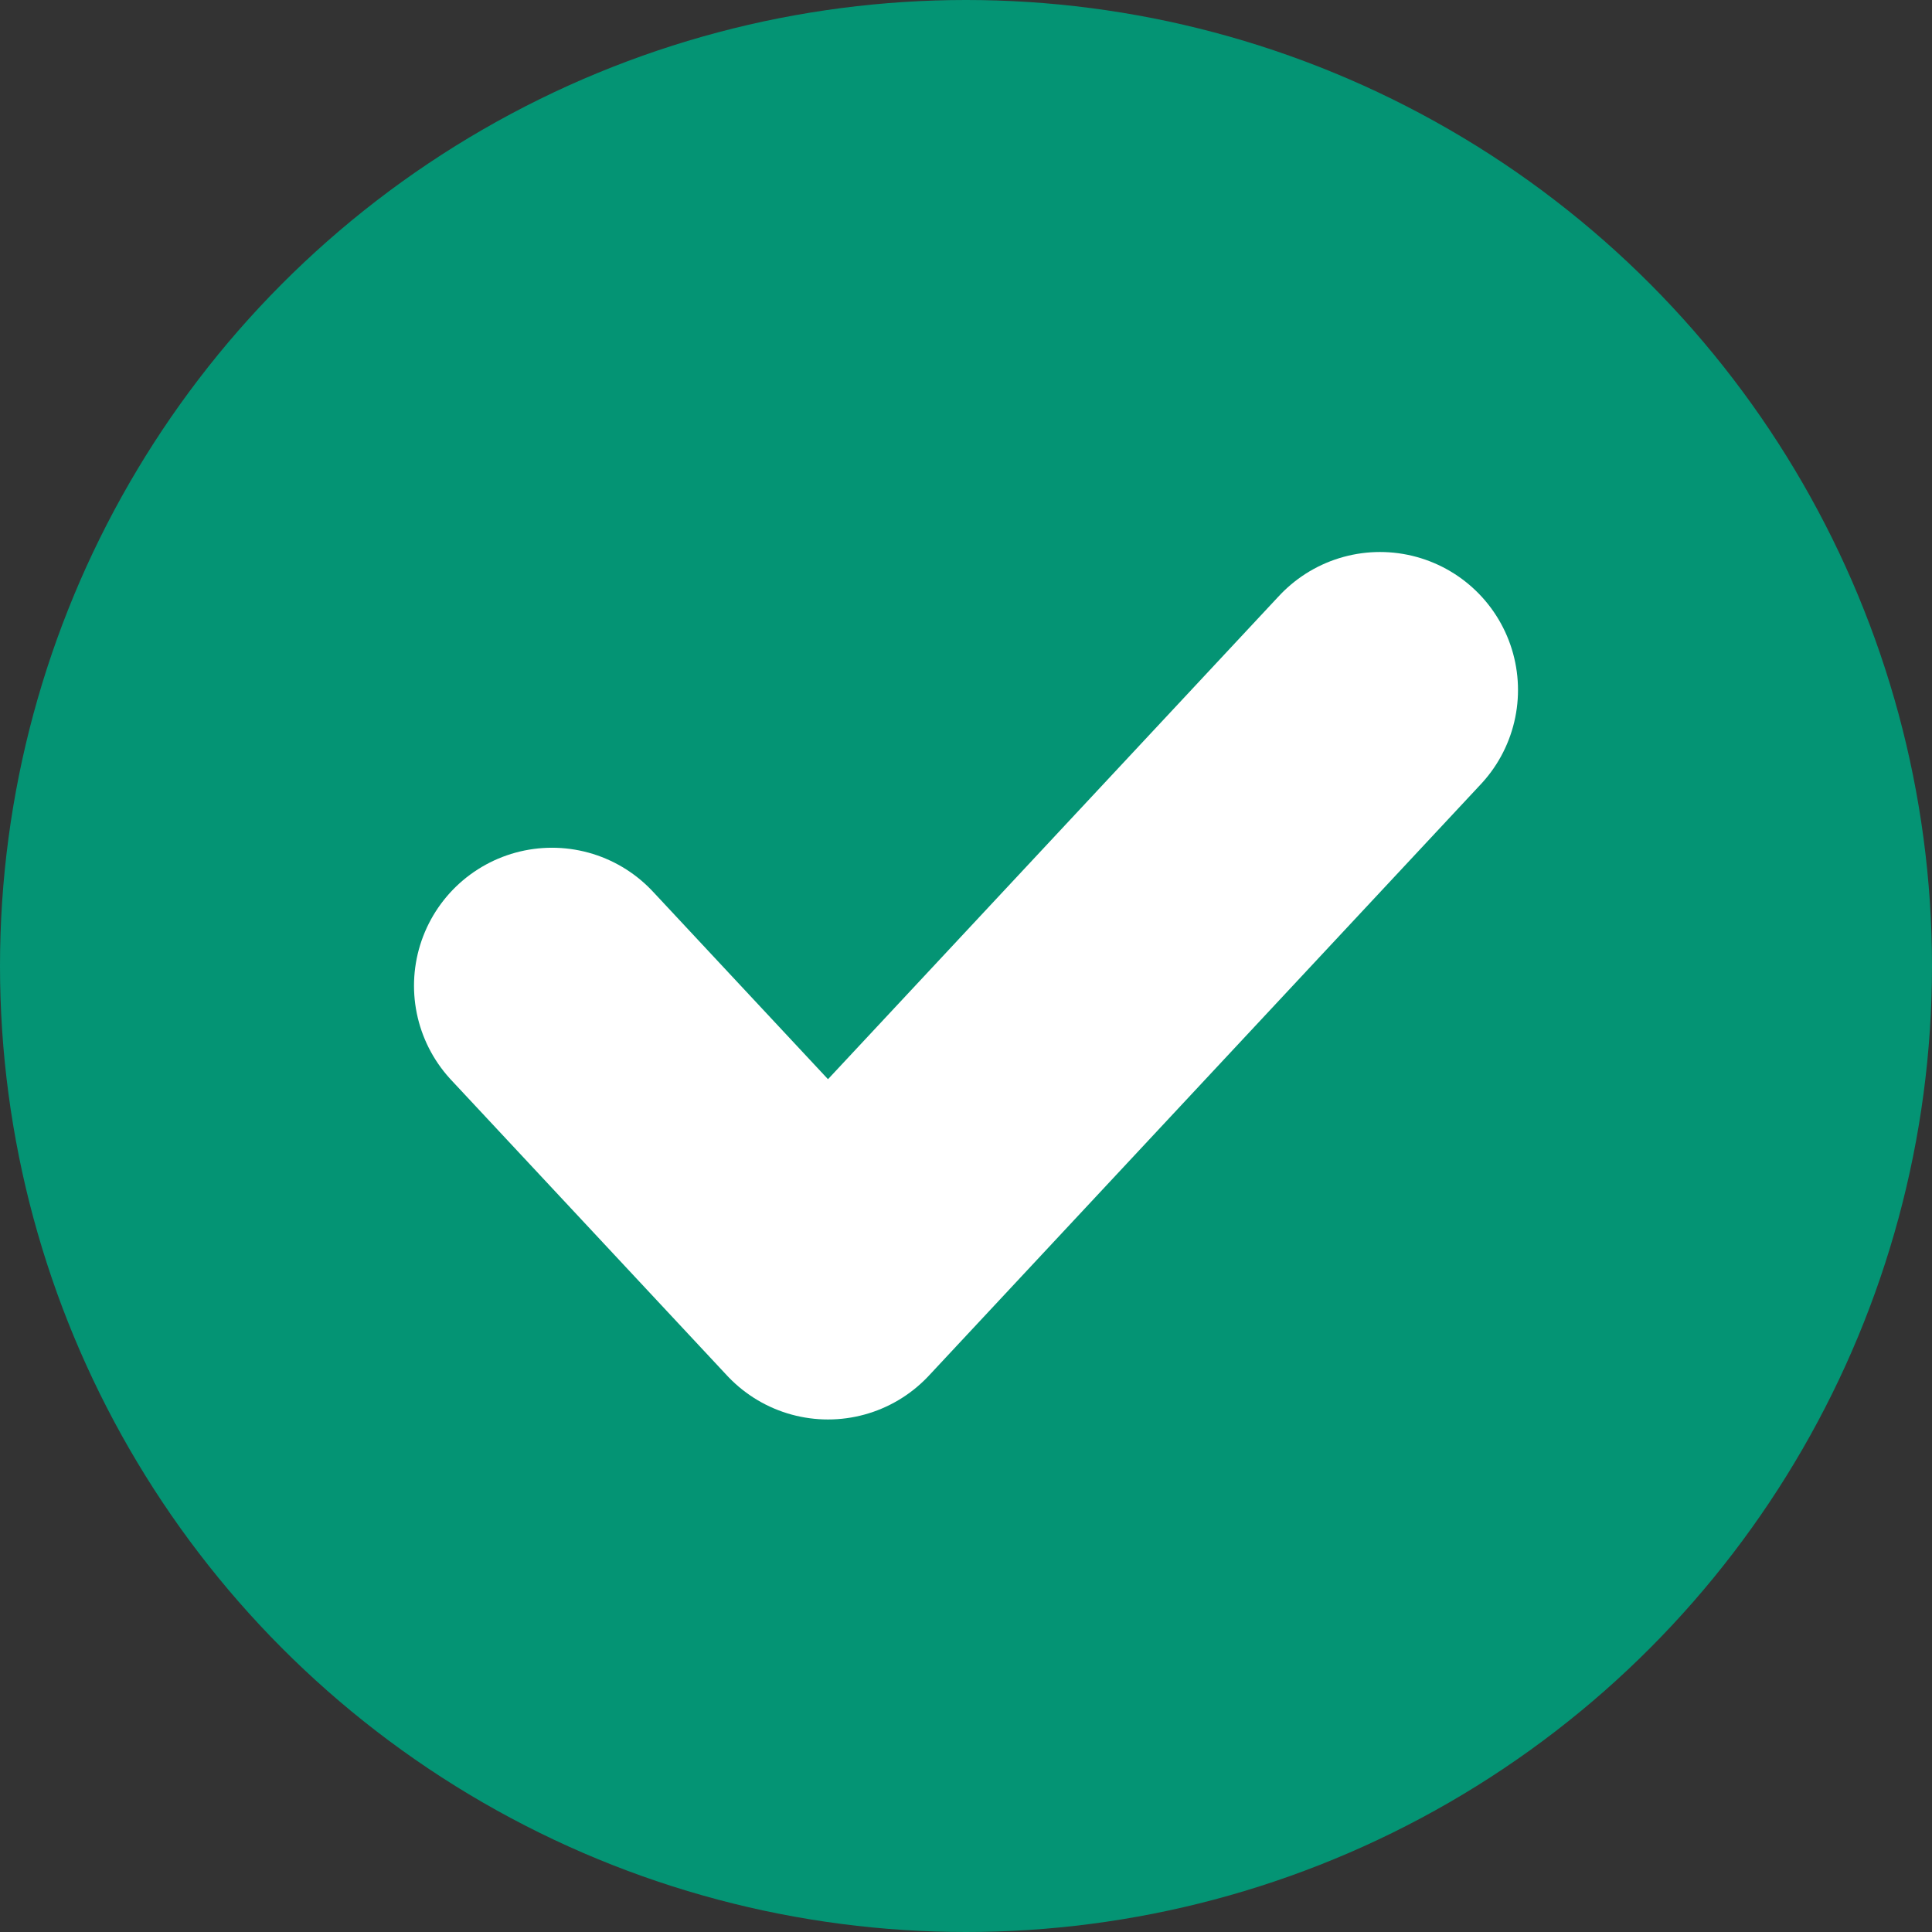<svg width="14" height="14" viewBox="0 0 14 14" fill="none" xmlns="http://www.w3.org/2000/svg">
  <rect x="0" y="0" width="14" height="14" fill="#333333" stroke="none"/>
  <circle cx="7" cy="7" r="7" fill="#049474"/>
  <path d="M10 5L6 9.286L4 7.143" stroke="white" stroke-width="2" stroke-linecap="round" stroke-linejoin="round"/>
</svg>
